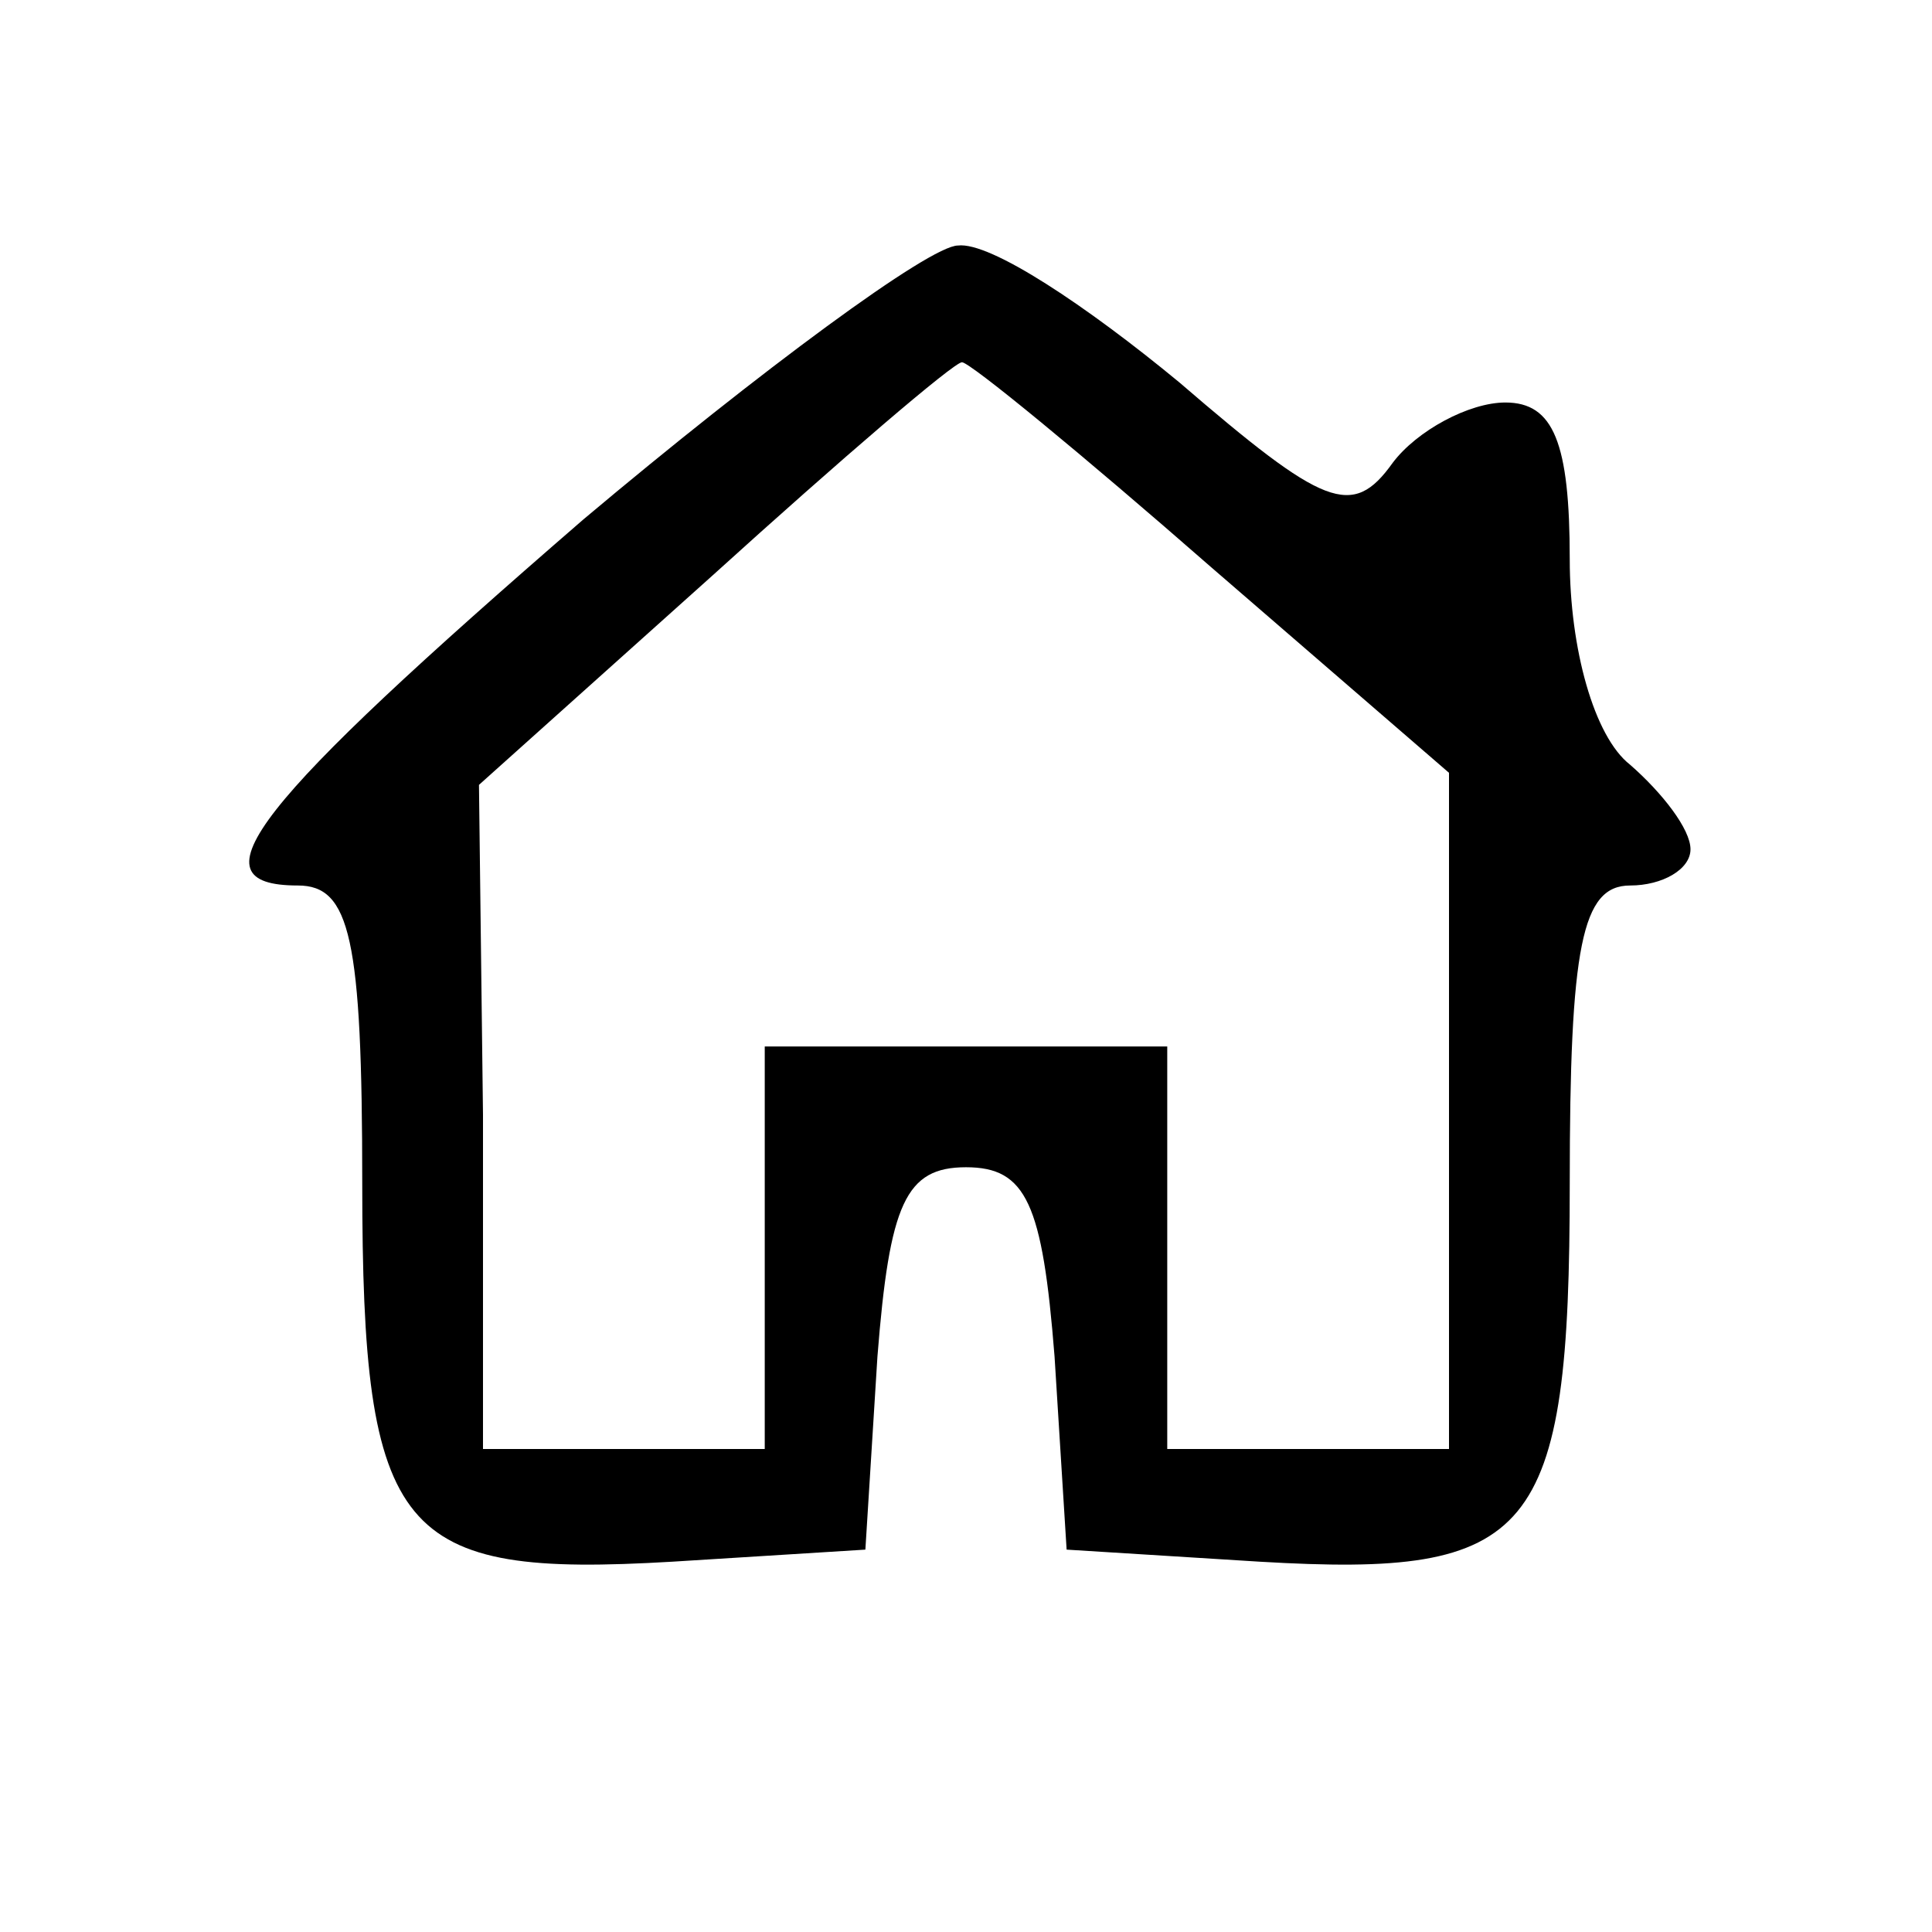<?xml version="1.0" standalone="no"?>
<!DOCTYPE svg PUBLIC "-//W3C//DTD SVG 20010904//EN"
 "http://www.w3.org/TR/2001/REC-SVG-20010904/DTD/svg10.dtd">
<svg version="1.0" xmlns="http://www.w3.org/2000/svg"
 width="48pt" height="48pt" viewBox="0 0 48 48"
 preserveAspectRatio="xMidYMid meet">

<g transform="translate(0,48) scale(0.1,-0.1)"
fill="#000000" stroke="none">
<path d="M145 351 c-82 -71 -98 -91 -71 -91 13 0 16 -13 16 -74 0 -88 9 -98
77 -94 l48 3 3 48 c3 38 7 47 22 47 15 0 19 -9 22 -47 l3 -48 48 -3 c68 -4 77
6 77 94 0 59 3 74 15 74 8 0 15 4 15 9 0 5 -7 14 -15 21 -9 7 -15 29 -15 51 0
29 -4 39 -16 39 -9 0 -22 -7 -28 -15 -10 -14 -17 -11 -53 20 -23 19 -47 35
-55 34 -7 0 -49 -31 -93 -68z m156 -12 l59 -51 0 -84 0 -84 -35 0 -35 0 0 50
0 50 -50 0 -50 0 0 -50 0 -50 -35 0 -35 0 0 83 -1 82 58 52 c32 29 60 53 62
53 2 0 30 -23 62 -51z"/>
</g>
</svg>
